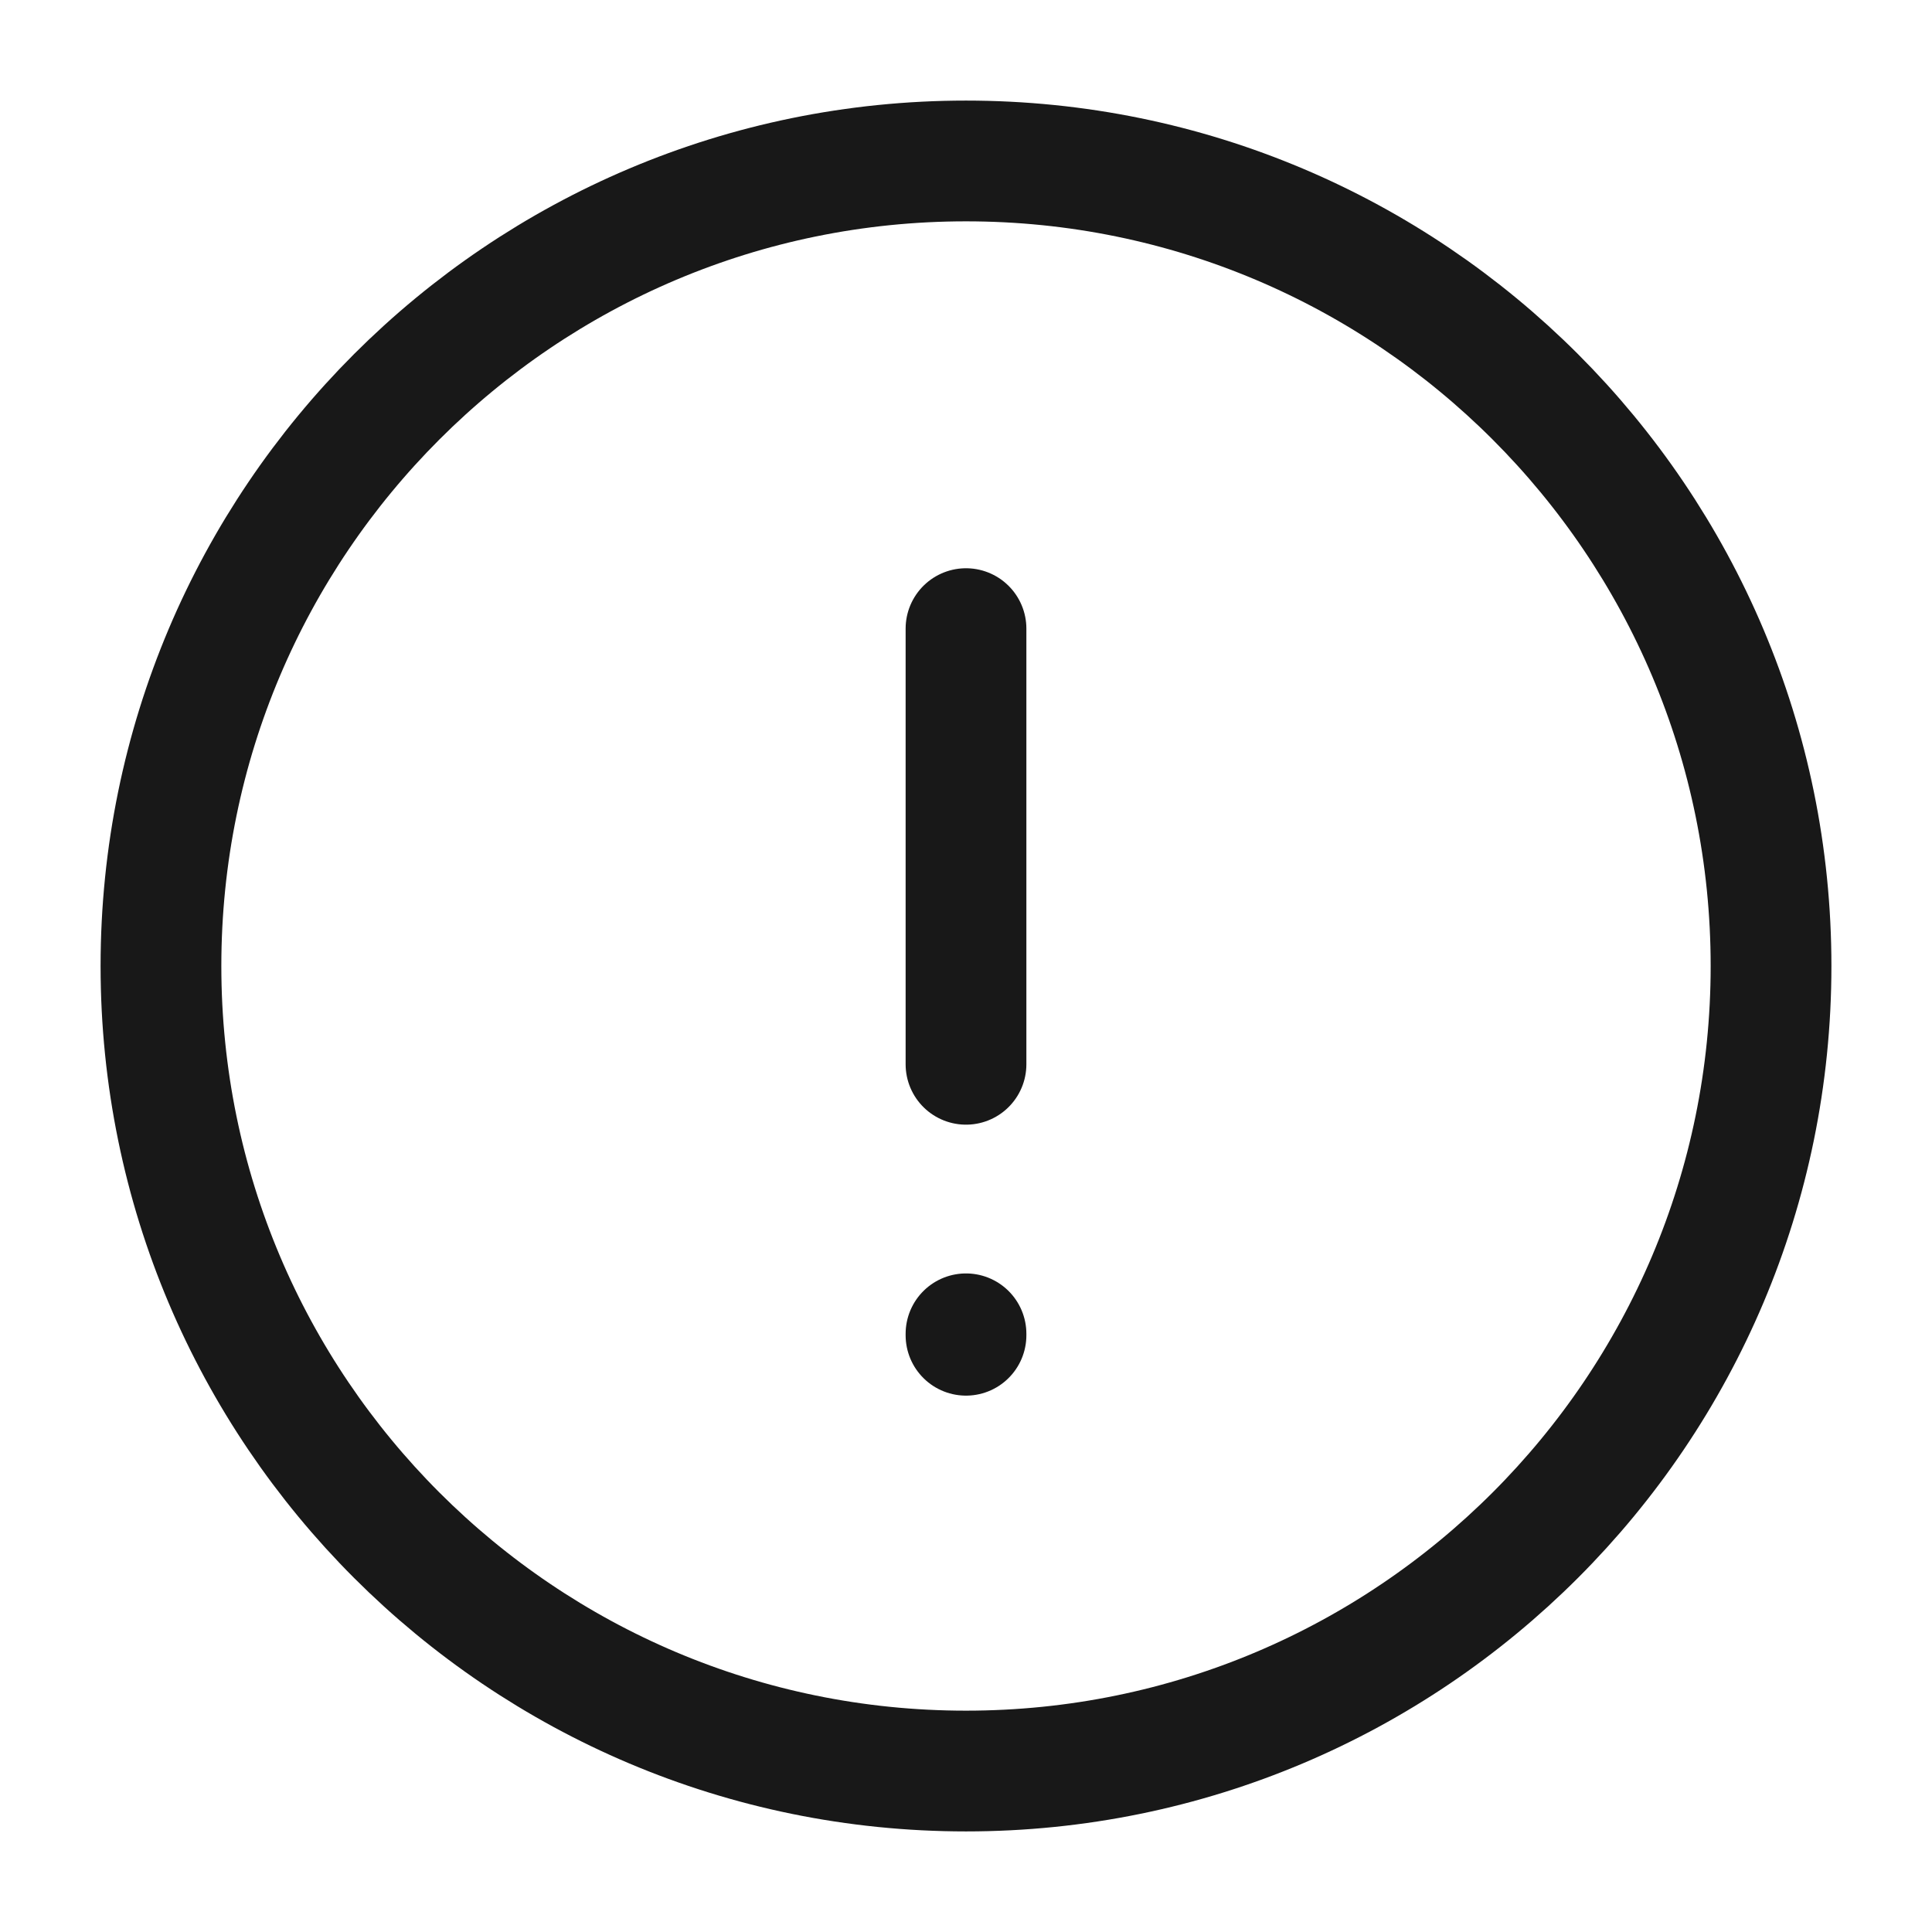 <svg width="16" height="16" viewBox="0 0 16 16" fill="none" xmlns="http://www.w3.org/2000/svg">
<g clip-path="url(#clip0_70_22303)">
<path d="M8 5.206V8.814" stroke="#181818" stroke-linecap="round" stroke-linejoin="round"/>
<path d="M8 11.058V11.046" stroke="#181818" stroke-linecap="round" stroke-linejoin="round"/>
<path d="M8 14.667C11.682 14.667 14.667 11.682 14.667 8C14.667 4.318 11.682 1.333 8 1.333C4.318 1.333 1.333 4.318 1.333 8C1.333 11.682 4.318 14.667 8 14.667Z" stroke="#181818" stroke-linecap="round" stroke-linejoin="round"/>
</g>
<defs>
<clipPath id="clip0_70_22303">
<rect width="16" height="16" fill="white"/>
</clipPath>
</defs>
</svg>
